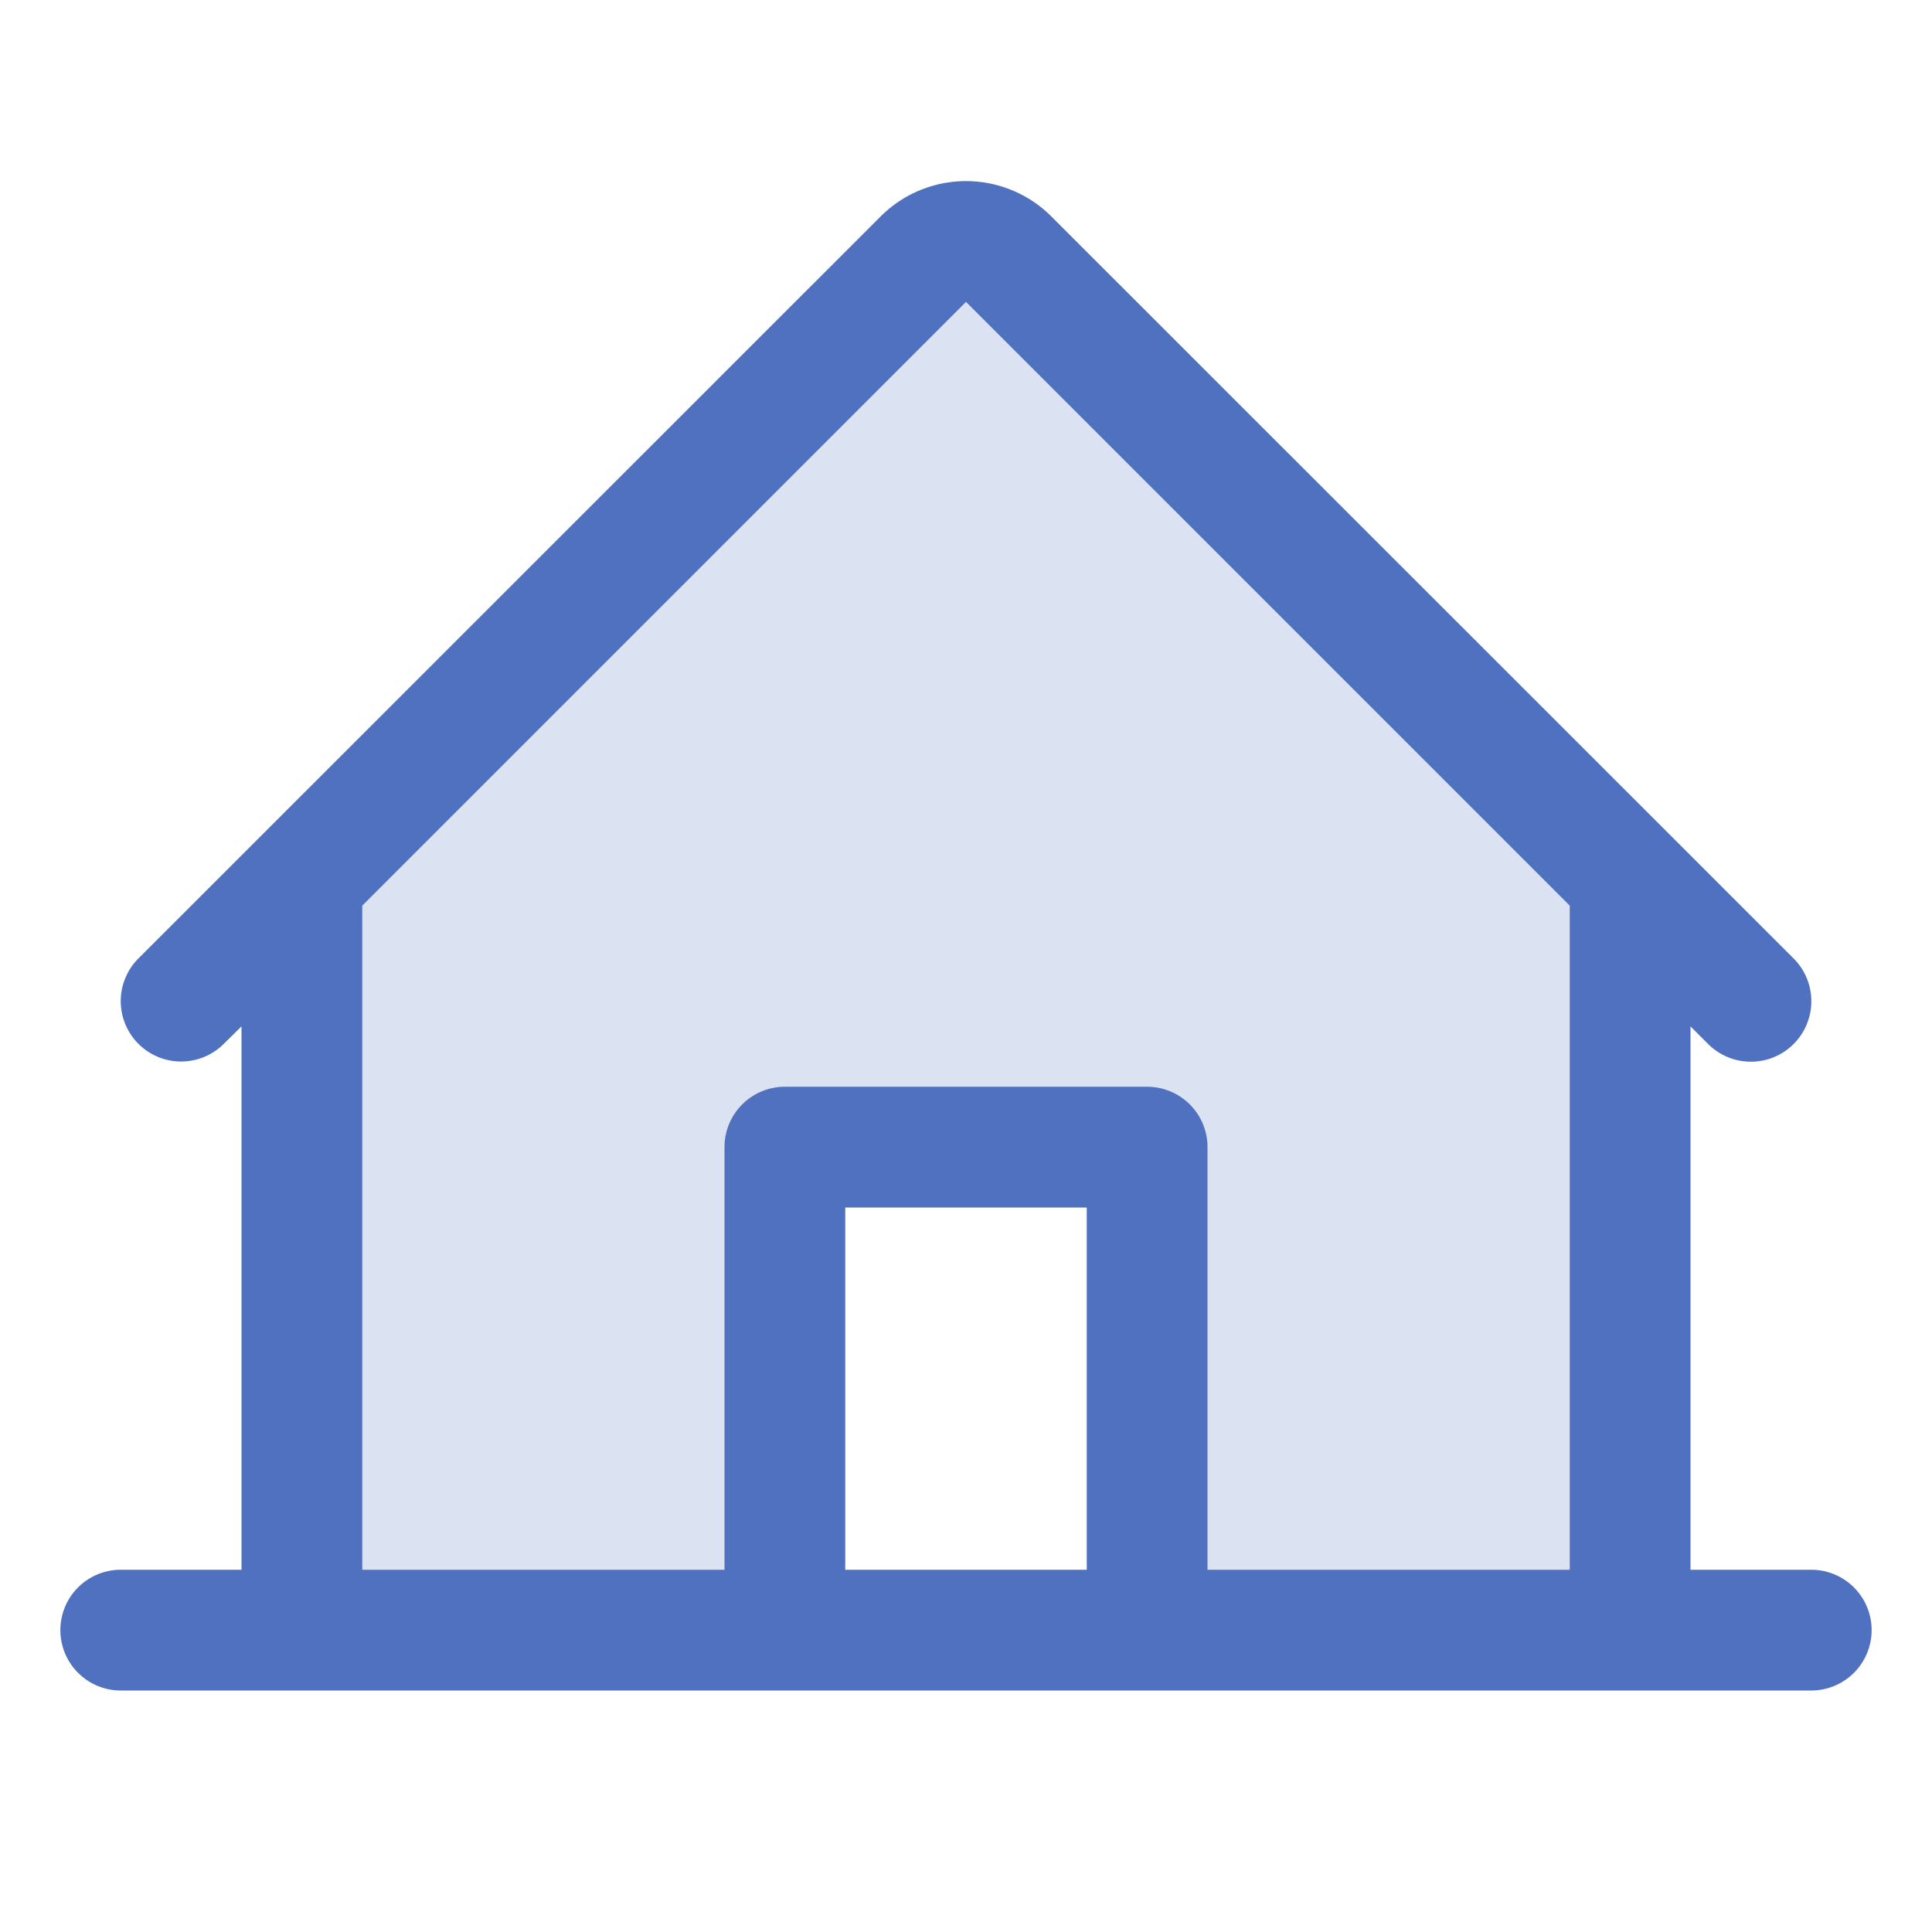 <svg xmlns="http://www.w3.org/2000/svg" viewBox="0 0 256 256" fill="#4F71BF"><path d="M216,116.69V216H152V152H104v64H40V116.69l82.34-82.35a8,8,0,0,1,11.32,0Z" opacity="0.2"/><path d="M240,208H224V136l2.34,2.34A8,8,0,0,0,237.66,127L139.31,28.68a16,16,0,0,0-22.62,0L18.34,127a8,8,0,0,0,11.32,11.31L32,136v72H16a8,8,0,0,0,0,16H240a8,8,0,0,0,0-16ZM48,120l80-80,80,80v88H160V152a8,8,0,0,0-8-8H104a8,8,0,0,0-8,8v56H48Zm96,88H112V160h32Z"/></svg>